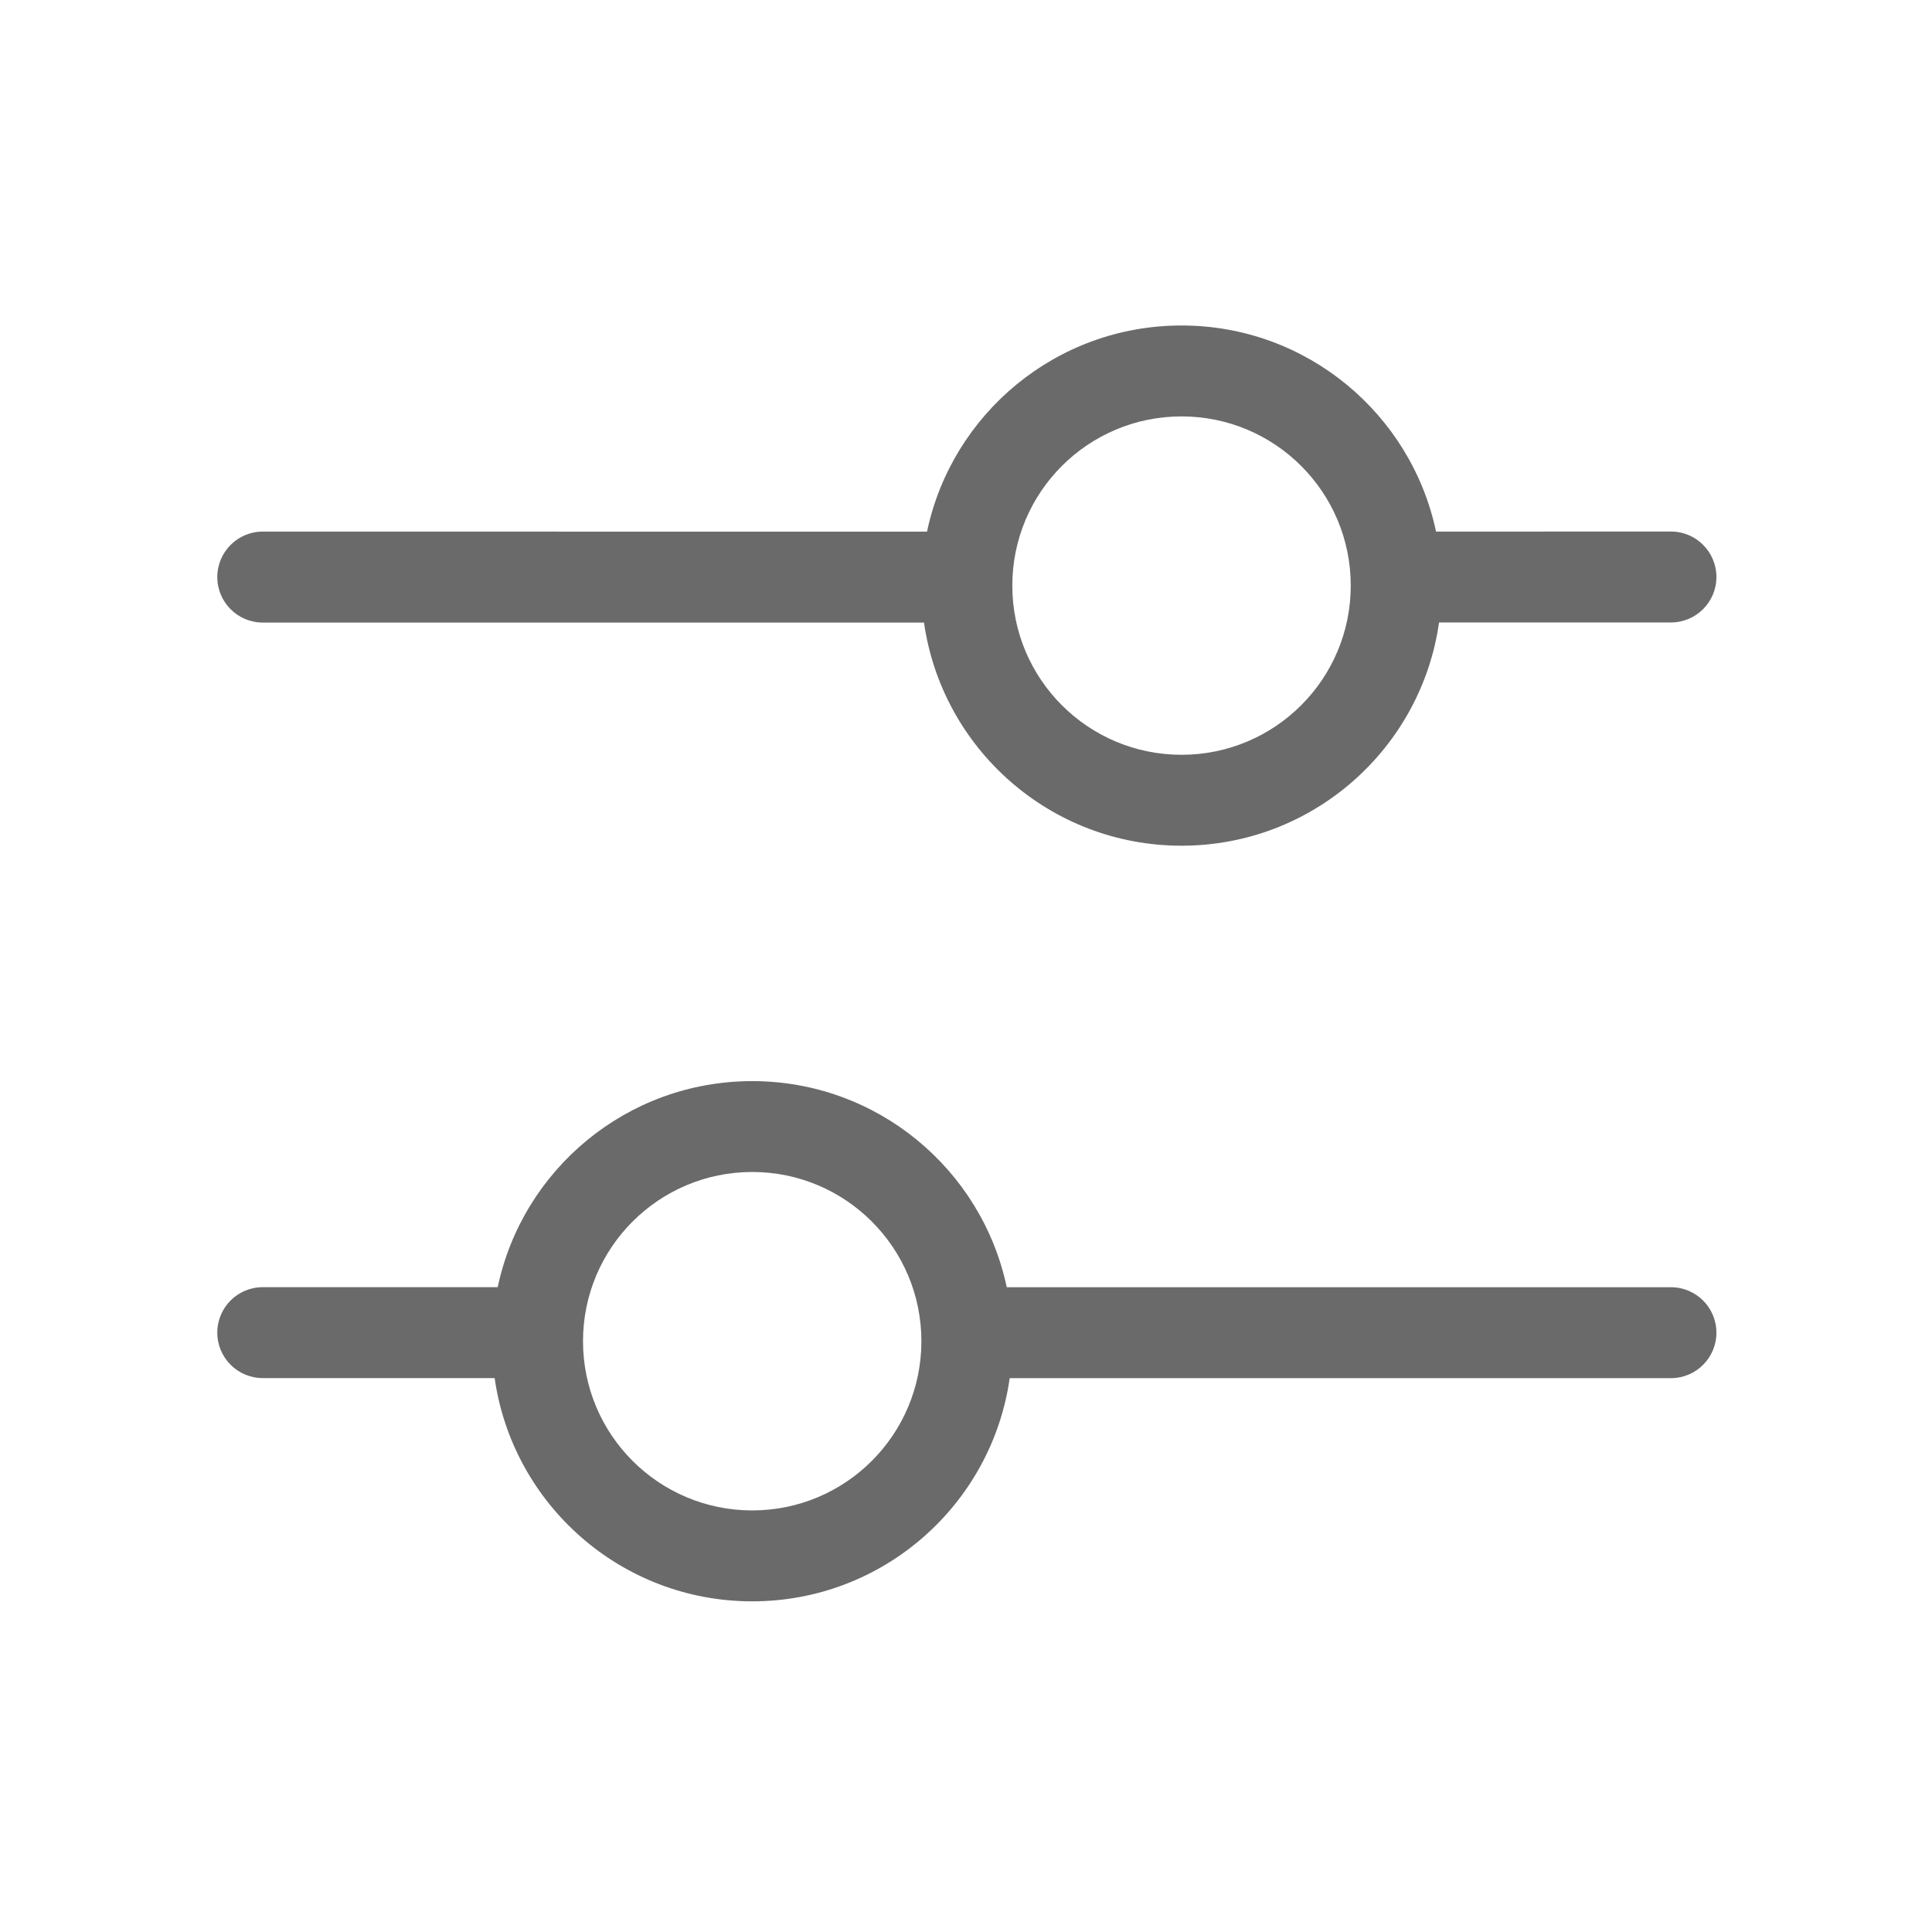 <svg width="34" height="34" viewBox="0 0 34 34" fill="none" xmlns="http://www.w3.org/2000/svg">
<path fill-rule="evenodd" clip-rule="evenodd" d="M17.815 10.306C17.815 8.661 19.148 7.328 20.793 7.328C22.438 7.328 23.771 8.661 23.771 10.306C23.771 11.95 22.438 13.283 20.793 13.283C19.148 13.283 17.815 11.95 17.815 10.306ZM16.261 10.956L4.624 10.956C4.182 10.956 3.824 10.597 3.824 10.155C3.824 9.714 4.182 9.355 4.624 9.355L16.314 9.356C16.751 7.283 18.59 5.728 20.793 5.728C22.995 5.728 24.834 7.283 25.272 9.355L29.406 9.354C29.848 9.354 30.206 9.712 30.206 10.154C30.206 10.596 29.848 10.954 29.406 10.954L25.325 10.954C25.01 13.175 23.101 14.883 20.793 14.883C18.485 14.883 16.577 13.176 16.261 10.956Z" fill="#6A6A6A"/>
<path fill-rule="evenodd" clip-rule="evenodd" d="M16.215 23.603C16.215 21.959 14.882 20.625 13.238 20.625C11.593 20.625 10.26 21.959 10.26 23.603C10.26 25.248 11.593 26.581 13.238 26.581C14.882 26.581 16.215 25.248 16.215 23.603ZM17.769 24.253L29.406 24.253C29.848 24.253 30.206 23.895 30.206 23.453C30.206 23.011 29.848 22.653 29.406 22.653L17.717 22.653C17.279 20.581 15.44 19.026 13.238 19.026C11.035 19.026 9.196 20.58 8.759 22.652L4.624 22.652C4.182 22.652 3.824 23.01 3.824 23.452C3.824 23.894 4.182 24.252 4.624 24.252L8.705 24.252C9.021 26.473 10.93 28.181 13.238 28.181C15.545 28.181 17.454 26.474 17.769 24.253Z" fill="#6A6A6A"/>
</svg>
